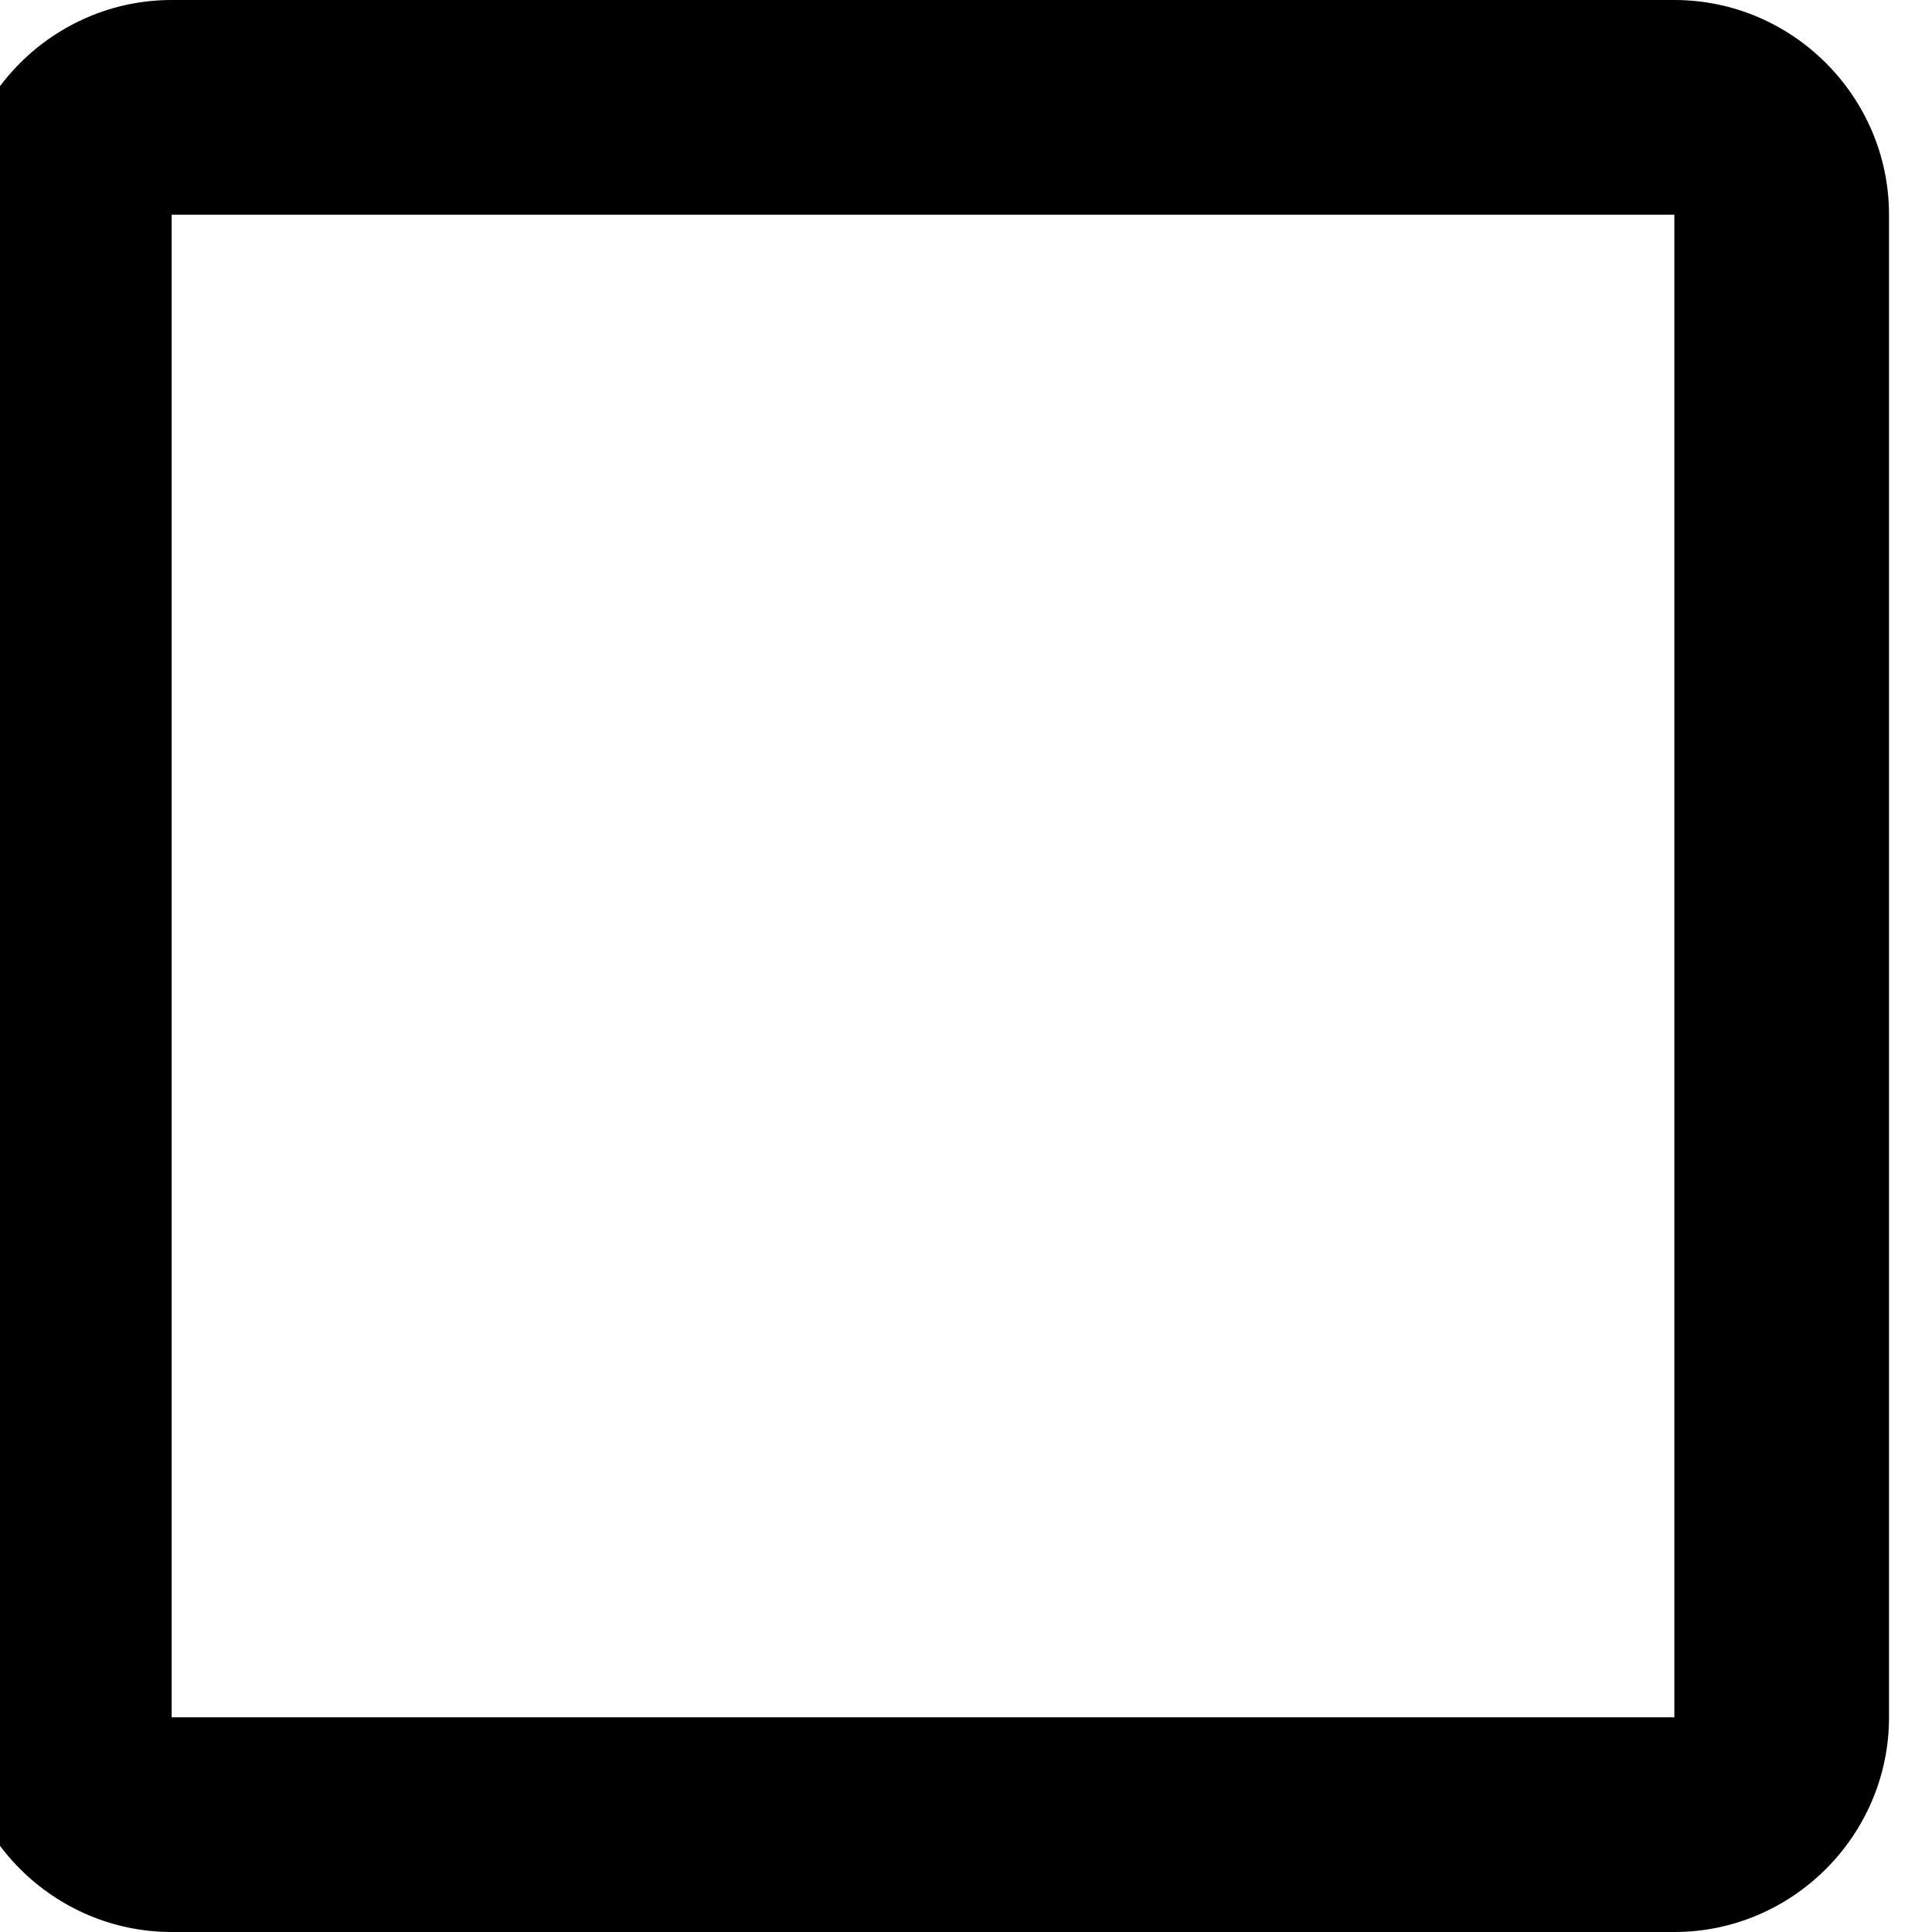 <svg width="36" height="36" viewBox="0 0 36 36" fill="none" xmlns="http://www.w3.org/2000/svg" xmlns:xlink="http://www.w3.org/1999/xlink">
<path d="M31.199,4L31.199,32L3.199,32L3.199,4L31.199,4ZM31.199,0L3.199,0C0.999,0 -0.801,1.8 -0.801,4L-0.801,32C-0.801,34.2 0.999,36 3.199,36L31.199,36C33.399,36 35.199,34.2 35.199,32L35.199,4C35.199,1.8 33.399,0 31.199,0Z" fill="#000000"/>
</svg>
